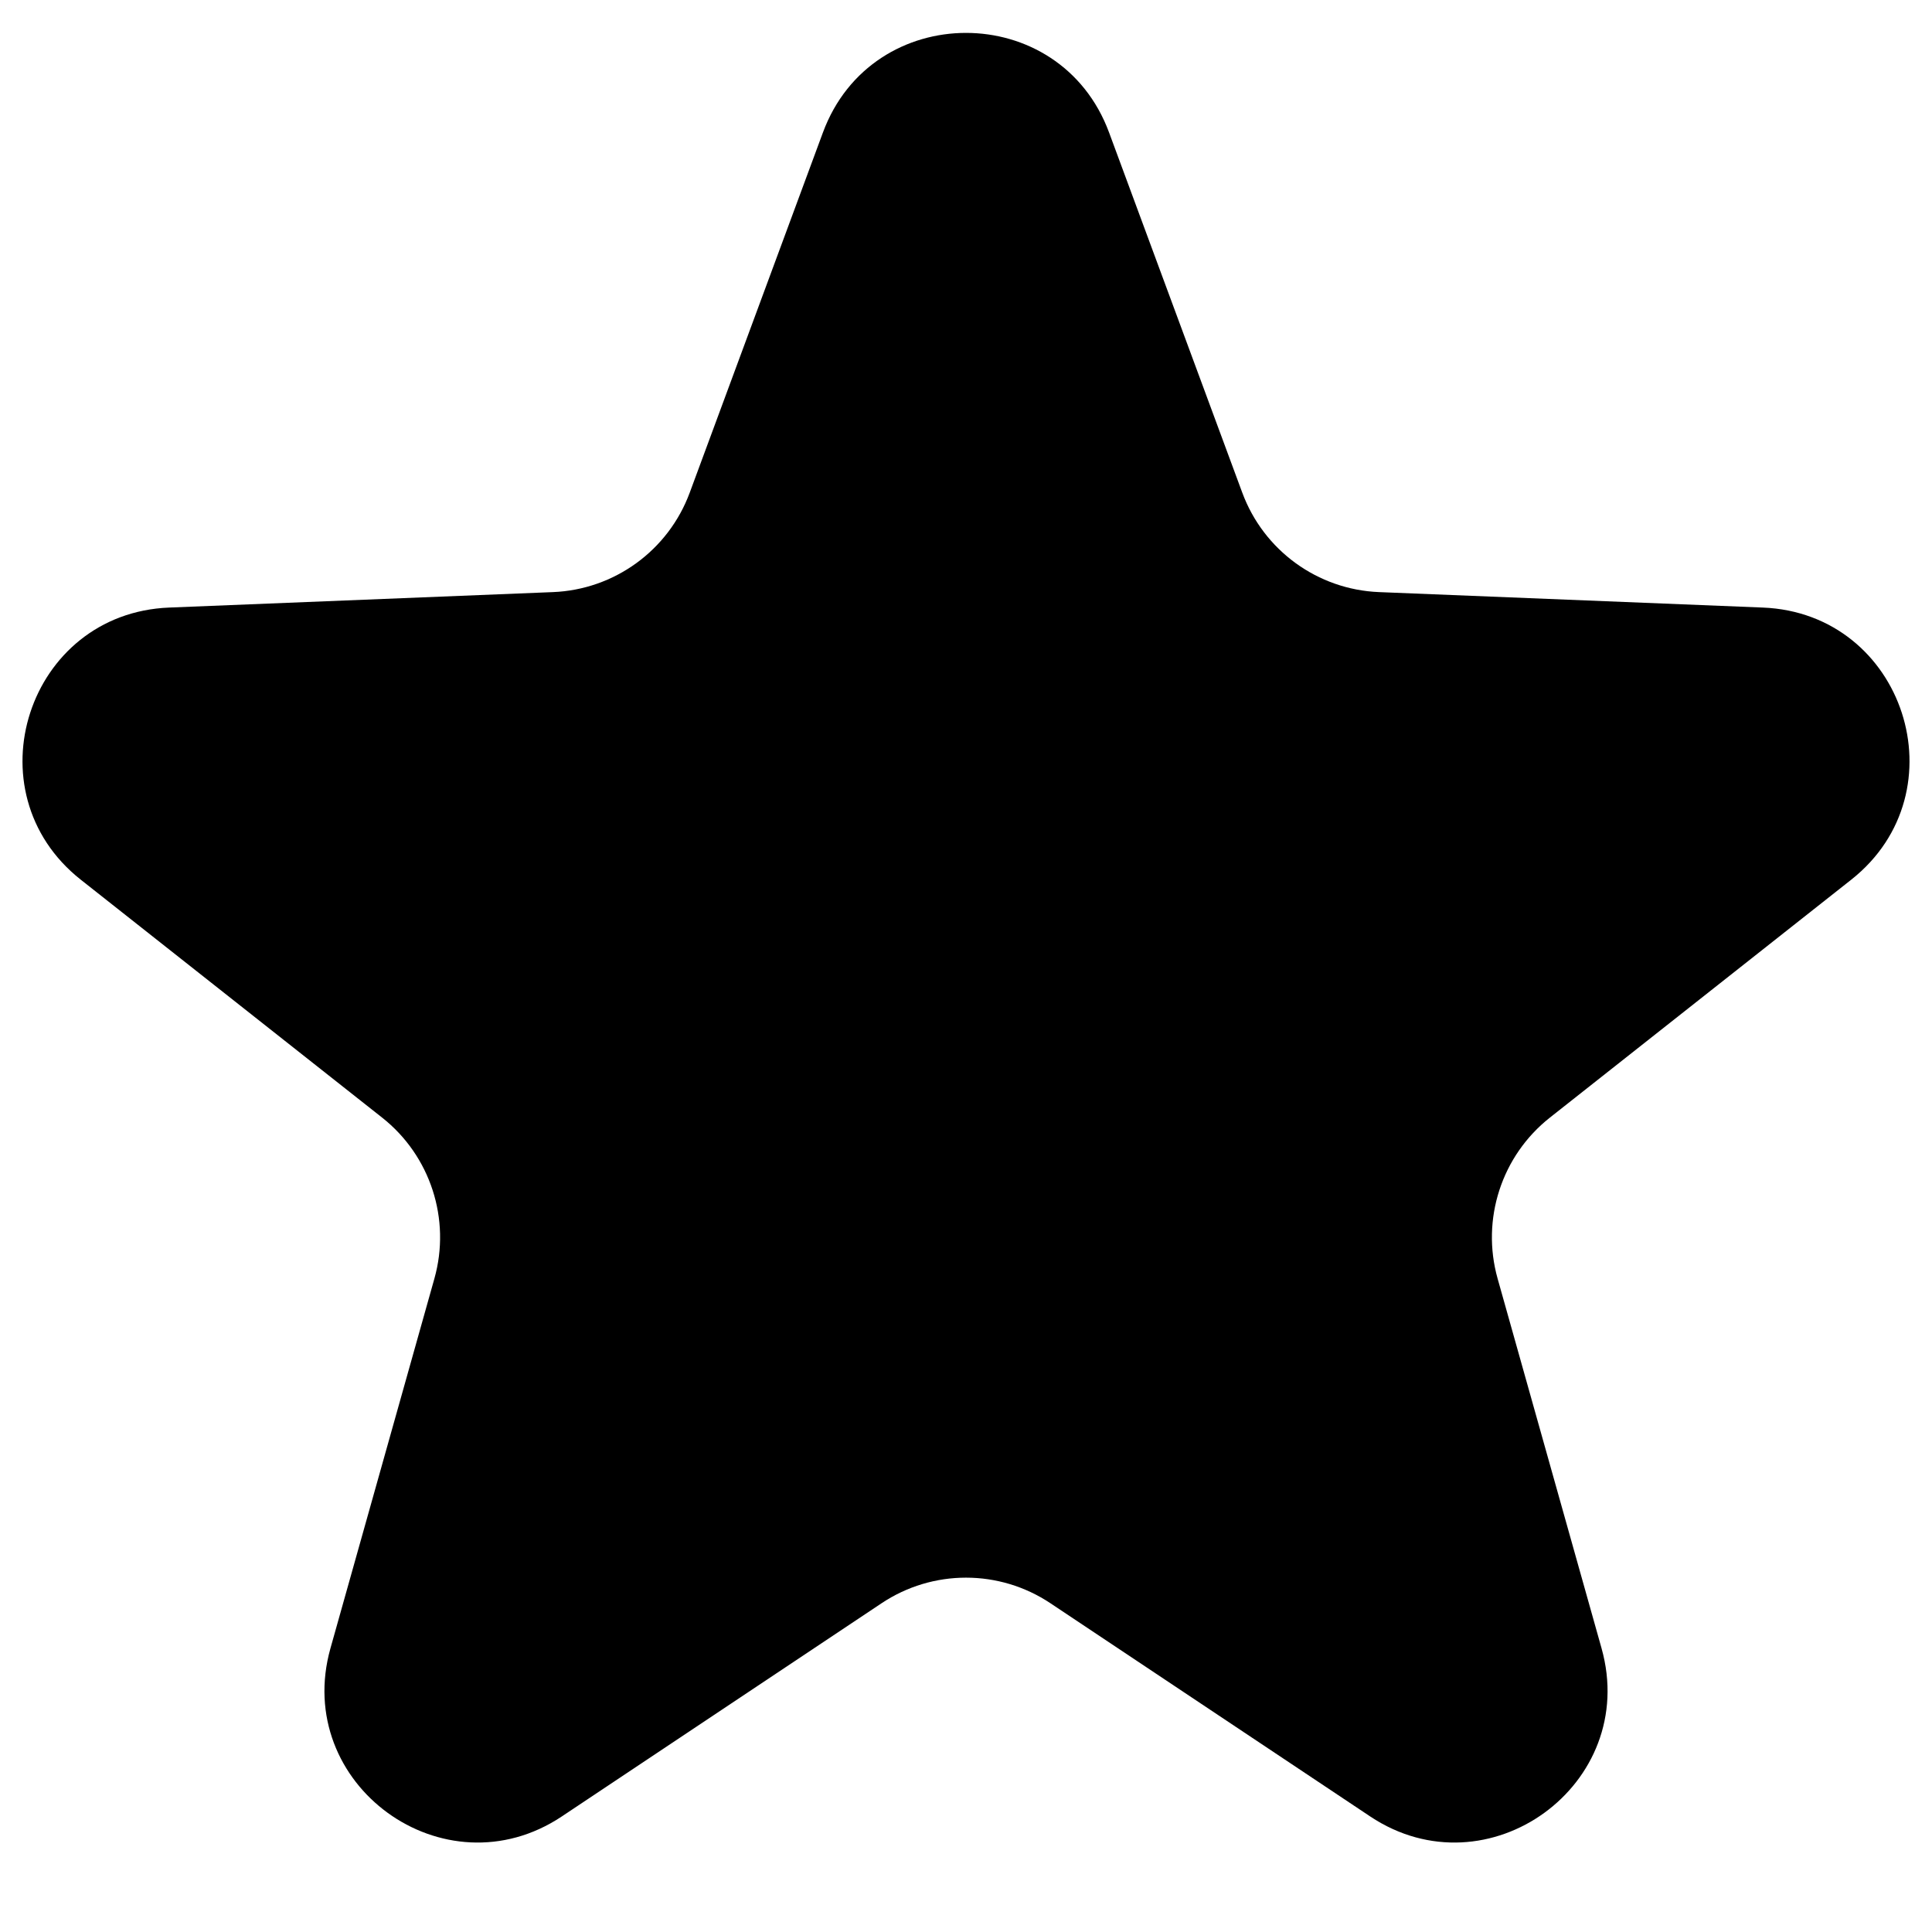 <svg width="19" height="19" viewBox="0 0 19 19"  xmlns="http://www.w3.org/2000/svg">
    <path
        d="M8.093 1.303C8.576 -0.003 10.424 -0.003 10.907 1.303L12.217 4.845C12.427 5.413 12.958 5.799 13.563 5.823L17.336 5.975C18.728 6.03 19.299 7.787 18.206 8.651L15.242 10.991C14.767 11.366 14.564 11.991 14.728 12.574L15.75 16.209C16.127 17.549 14.632 18.635 13.474 17.863L10.332 15.768C9.828 15.431 9.172 15.431 8.668 15.768L5.526 17.863C4.368 18.635 2.873 17.549 3.25 16.209L4.272 12.574C4.436 11.991 4.233 11.366 3.758 10.991L0.794 8.651C-0.299 7.787 0.272 6.03 1.664 5.975L5.437 5.823C6.042 5.799 6.573 5.413 6.783 4.845L8.093 1.303Z"
        fill="currentColor" />
</svg>